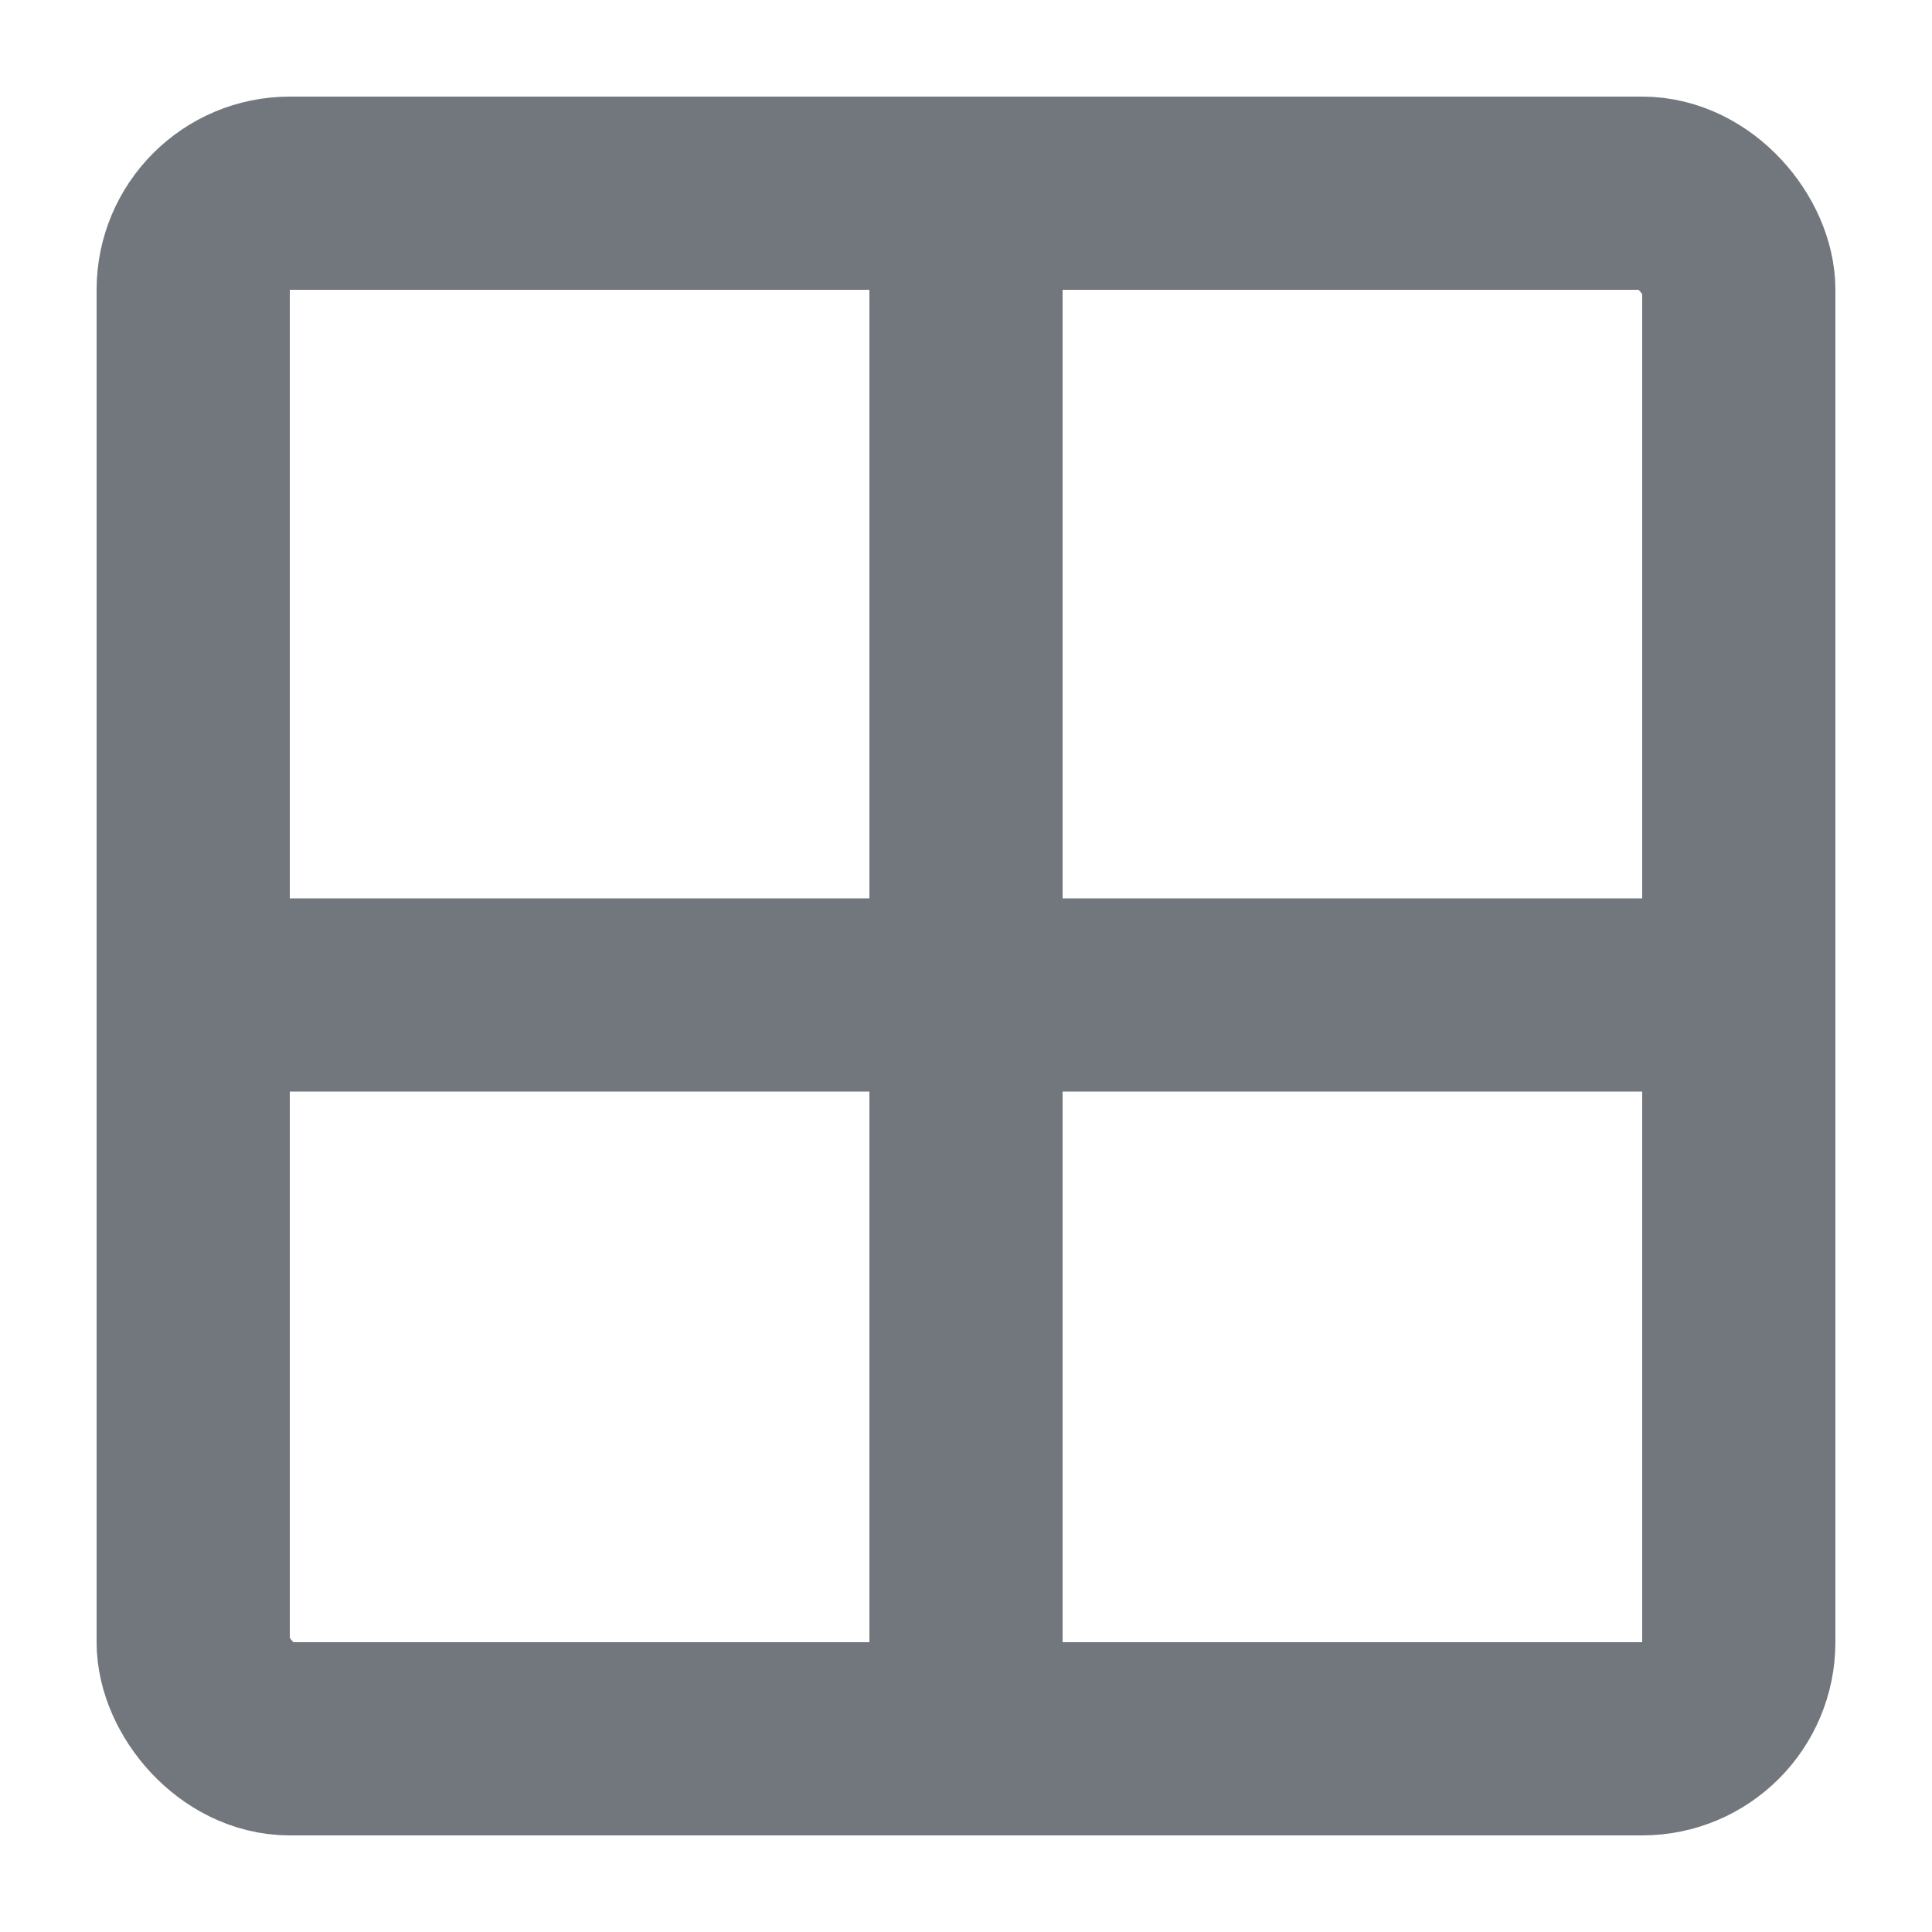 <svg xmlns="http://www.w3.org/2000/svg" width="20" height="20" fill="none">
  <rect width="16" height="16" x="2" y="2" stroke="#72777D" stroke-width="2" rx="1"/>
  <path stroke="#72777D" stroke-width="2" d="M2 10.3h17M10 19V1.6"/>
</svg>
